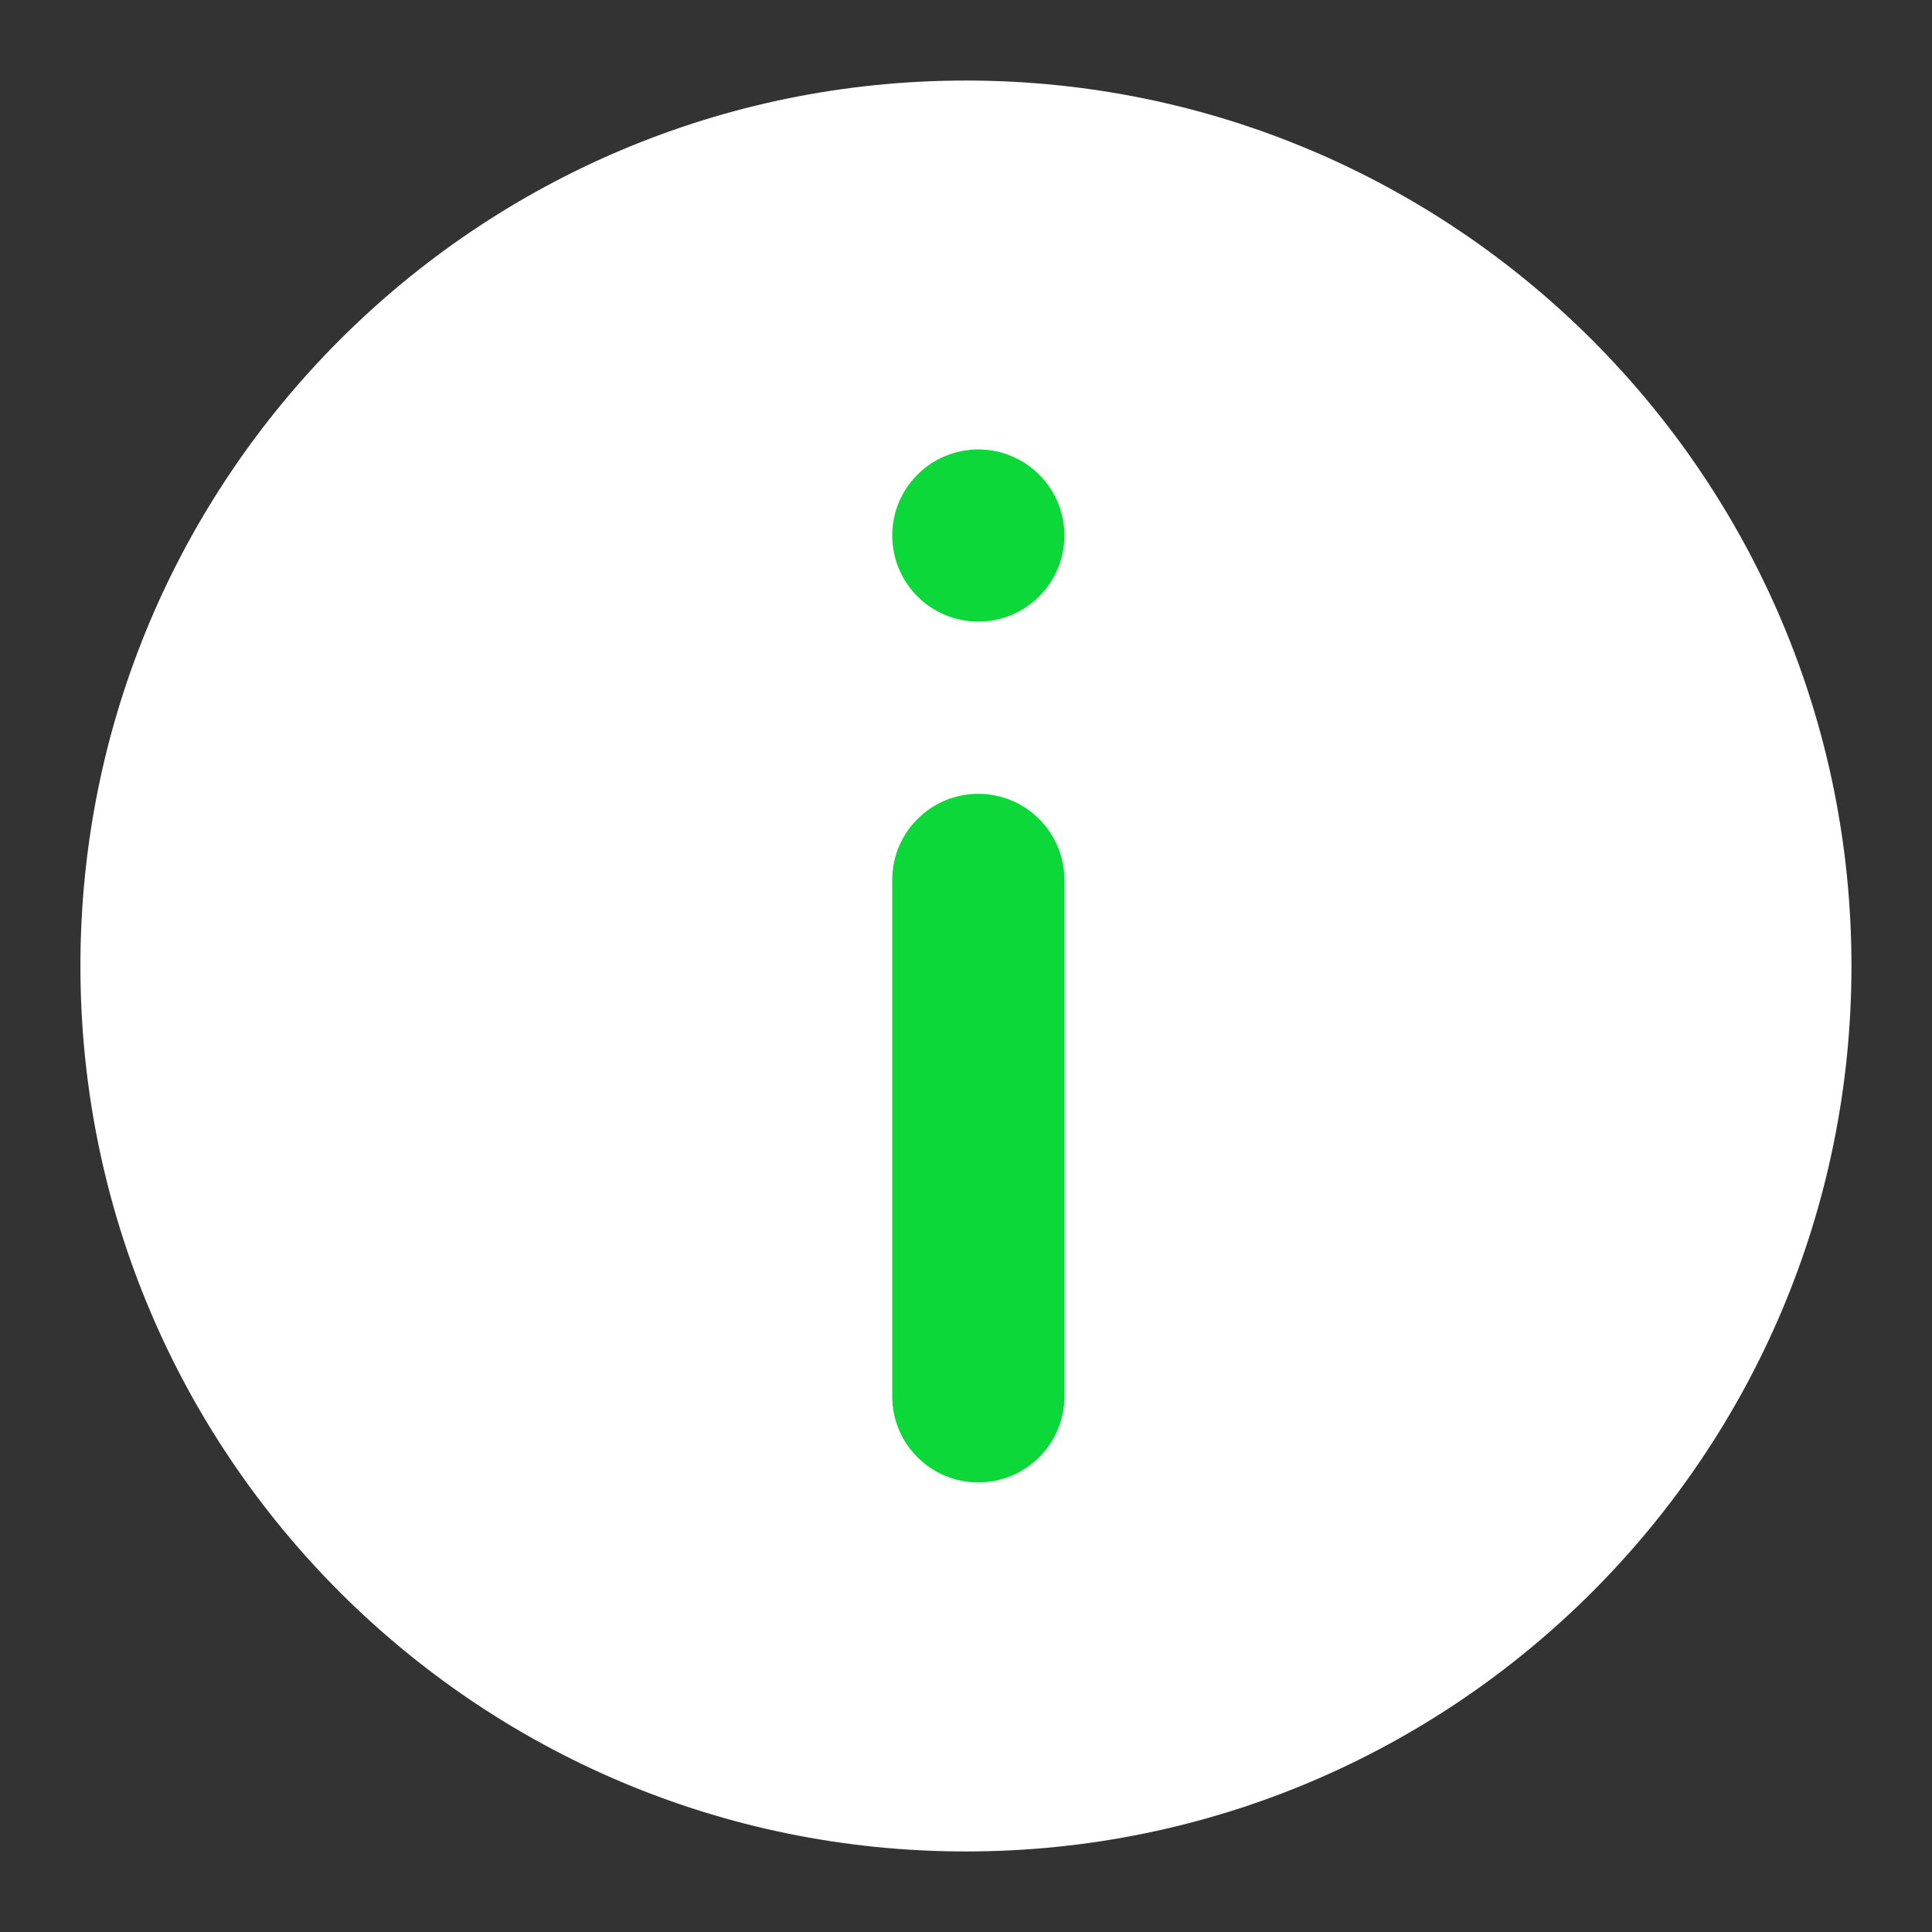 <svg width="16" height="16" viewBox="0 0 16 16" fill="none" xmlns="http://www.w3.org/2000/svg">
<rect x="0" y="0" width="16" height="16" fill="#333333" stroke="none"/>
<path d="M15.333 8C15.333 12.05 12.049 15.333 7.999 15.333C3.949 15.333 0.666 12.05 0.666 8C0.666 3.95 3.949 0.667 7.999 0.667C12.049 0.667 15.333 3.95 15.333 8Z" fill="white"/>
<path d="M8.815 4.435C8.815 4.829 8.495 5.148 8.102 5.148C7.708 5.148 7.389 4.829 7.389 4.435C7.389 4.041 7.708 3.722 8.102 3.722C8.495 3.722 8.815 4.041 8.815 4.435Z" fill="#0DD83A"/>
<path d="M7.389 7.287C7.389 6.893 7.708 6.574 8.102 6.574C8.495 6.574 8.815 6.893 8.815 7.287V11.565C8.815 11.958 8.495 12.277 8.102 12.277C7.708 12.277 7.389 11.958 7.389 11.565V7.287Z" fill="#0DD83A"/>
</svg>
